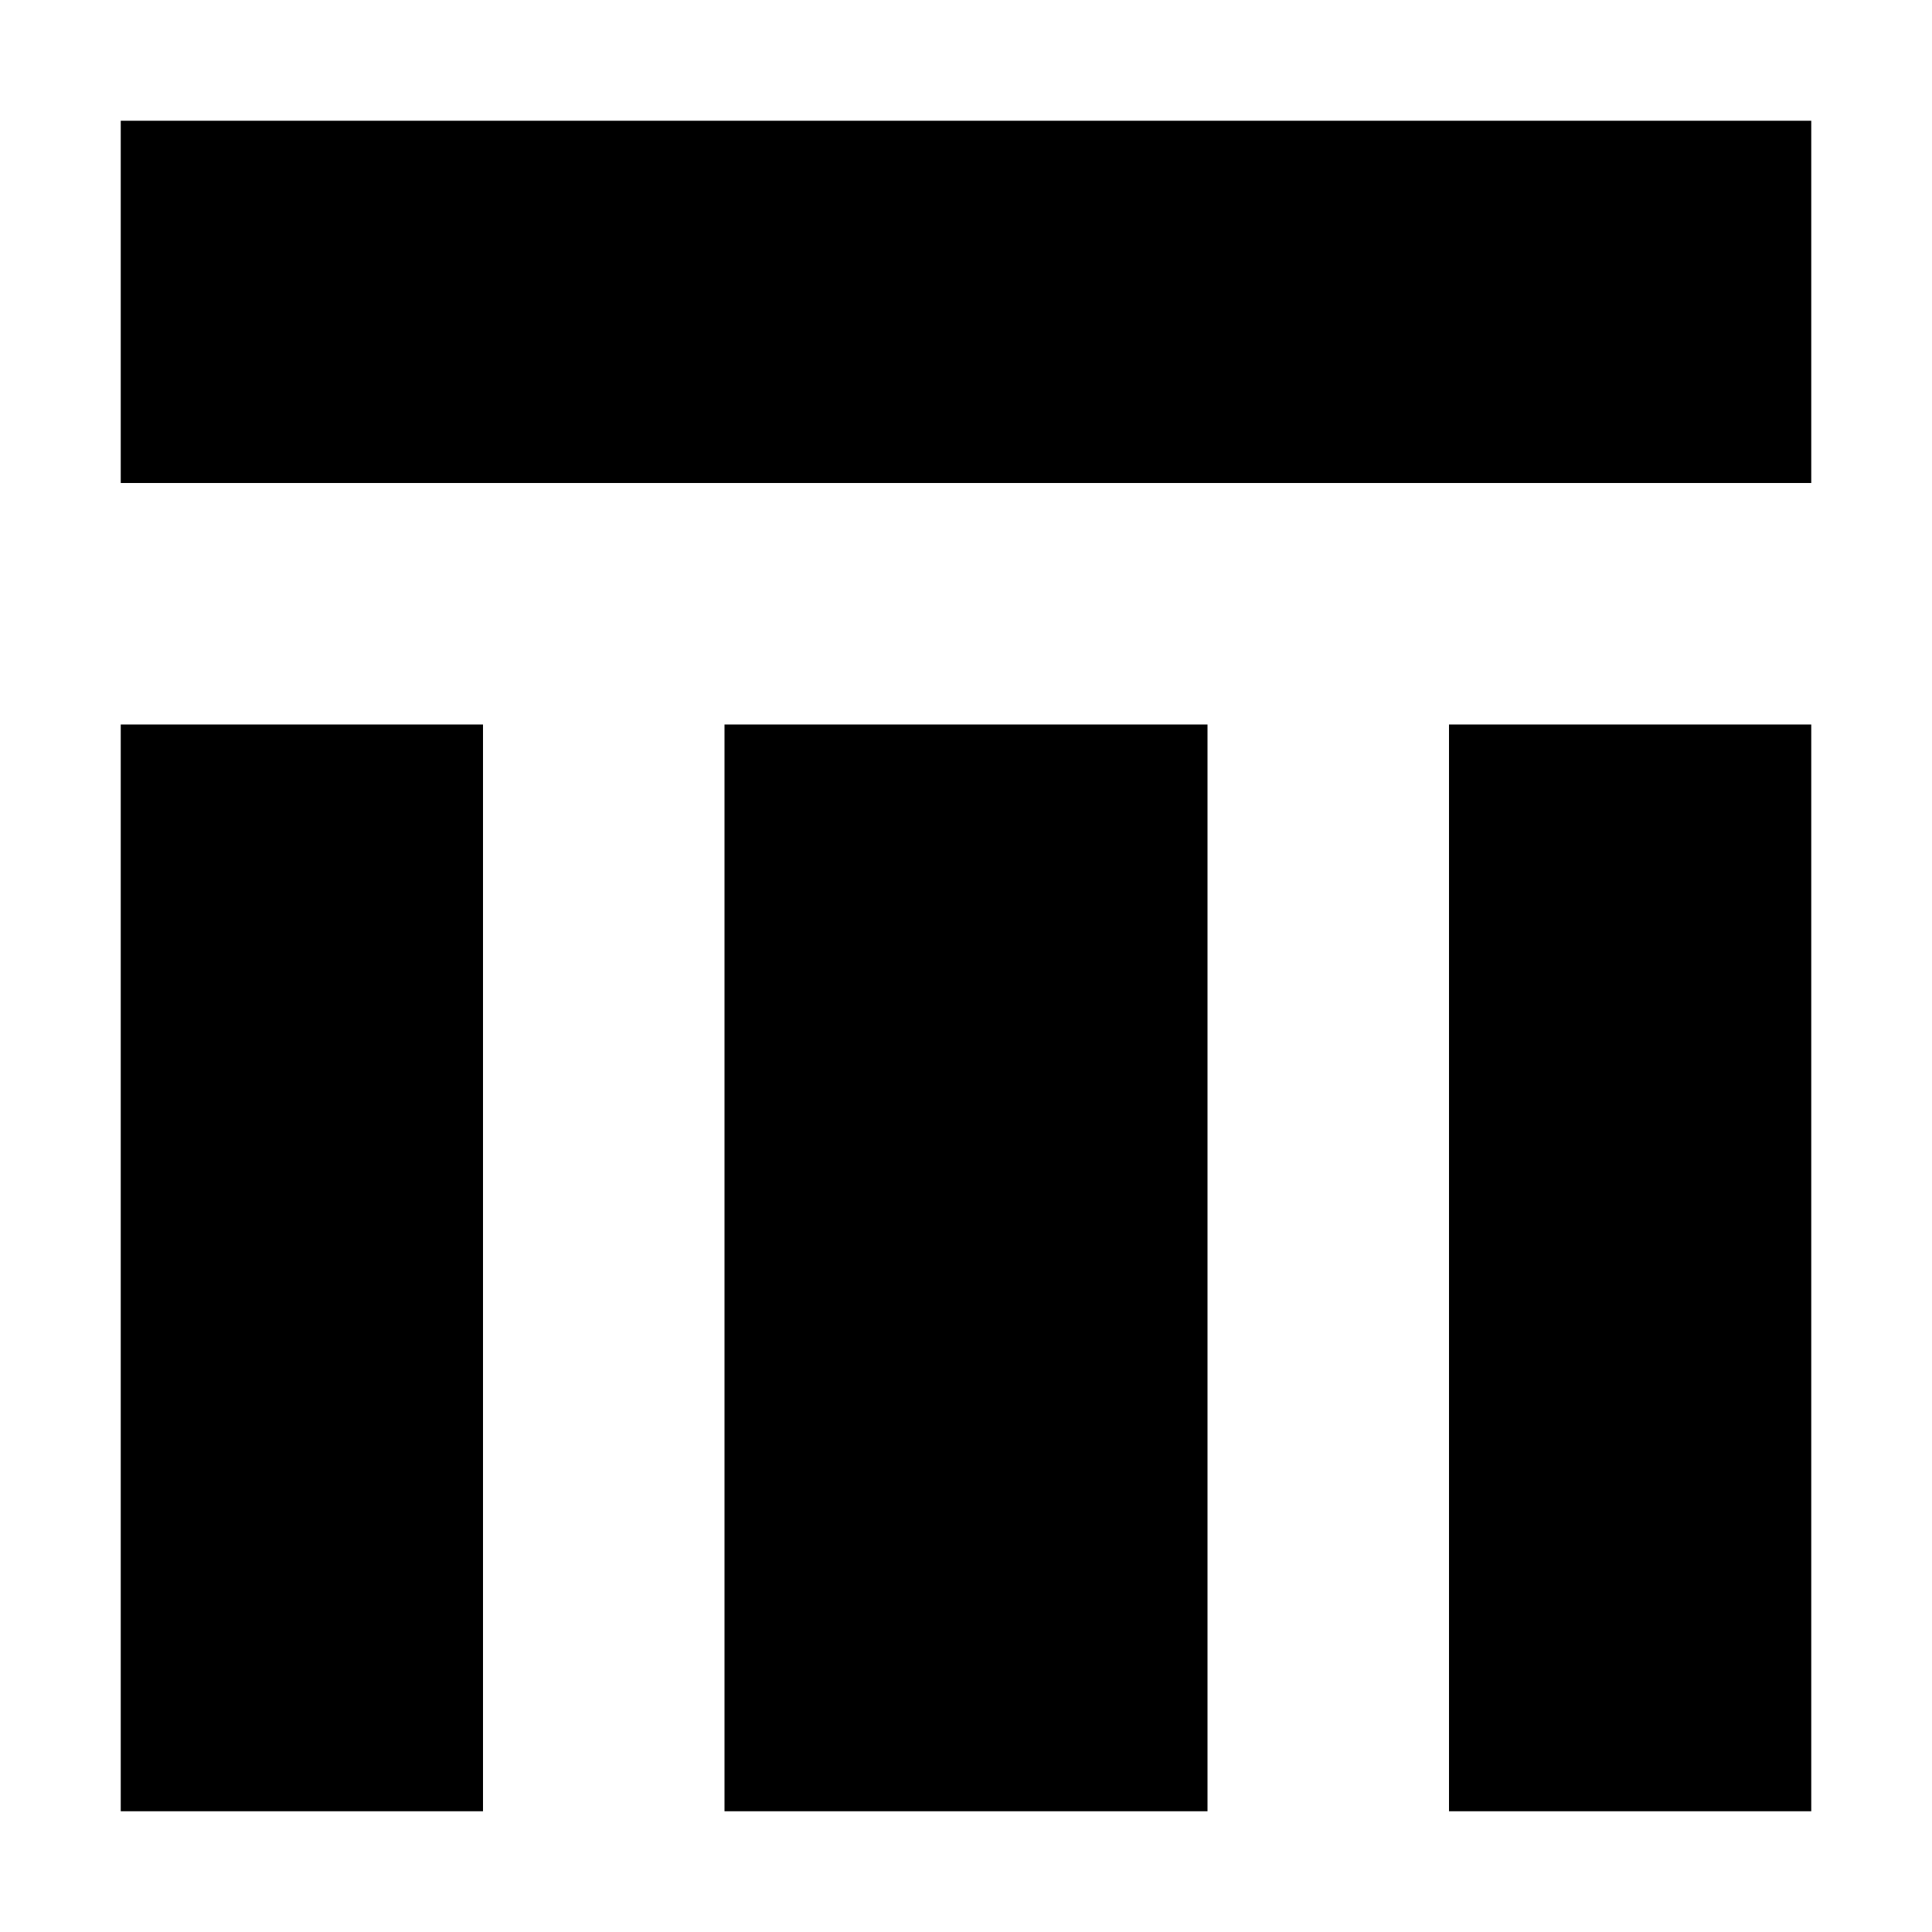 <svg width="16" height="16" viewBox="0 0 16 16" fill="none" xmlns="http://www.w3.org/2000/svg">
<path d="M1 1H15V4H1V1Z" fill="black"/>
<path d="M4 6H1V15H4V6Z" fill="black"/>
<path d="M12 6H15V15H12V6Z" fill="black"/>
<path d="M10 6H6V15H10V6Z" fill="black"/>
</svg>
